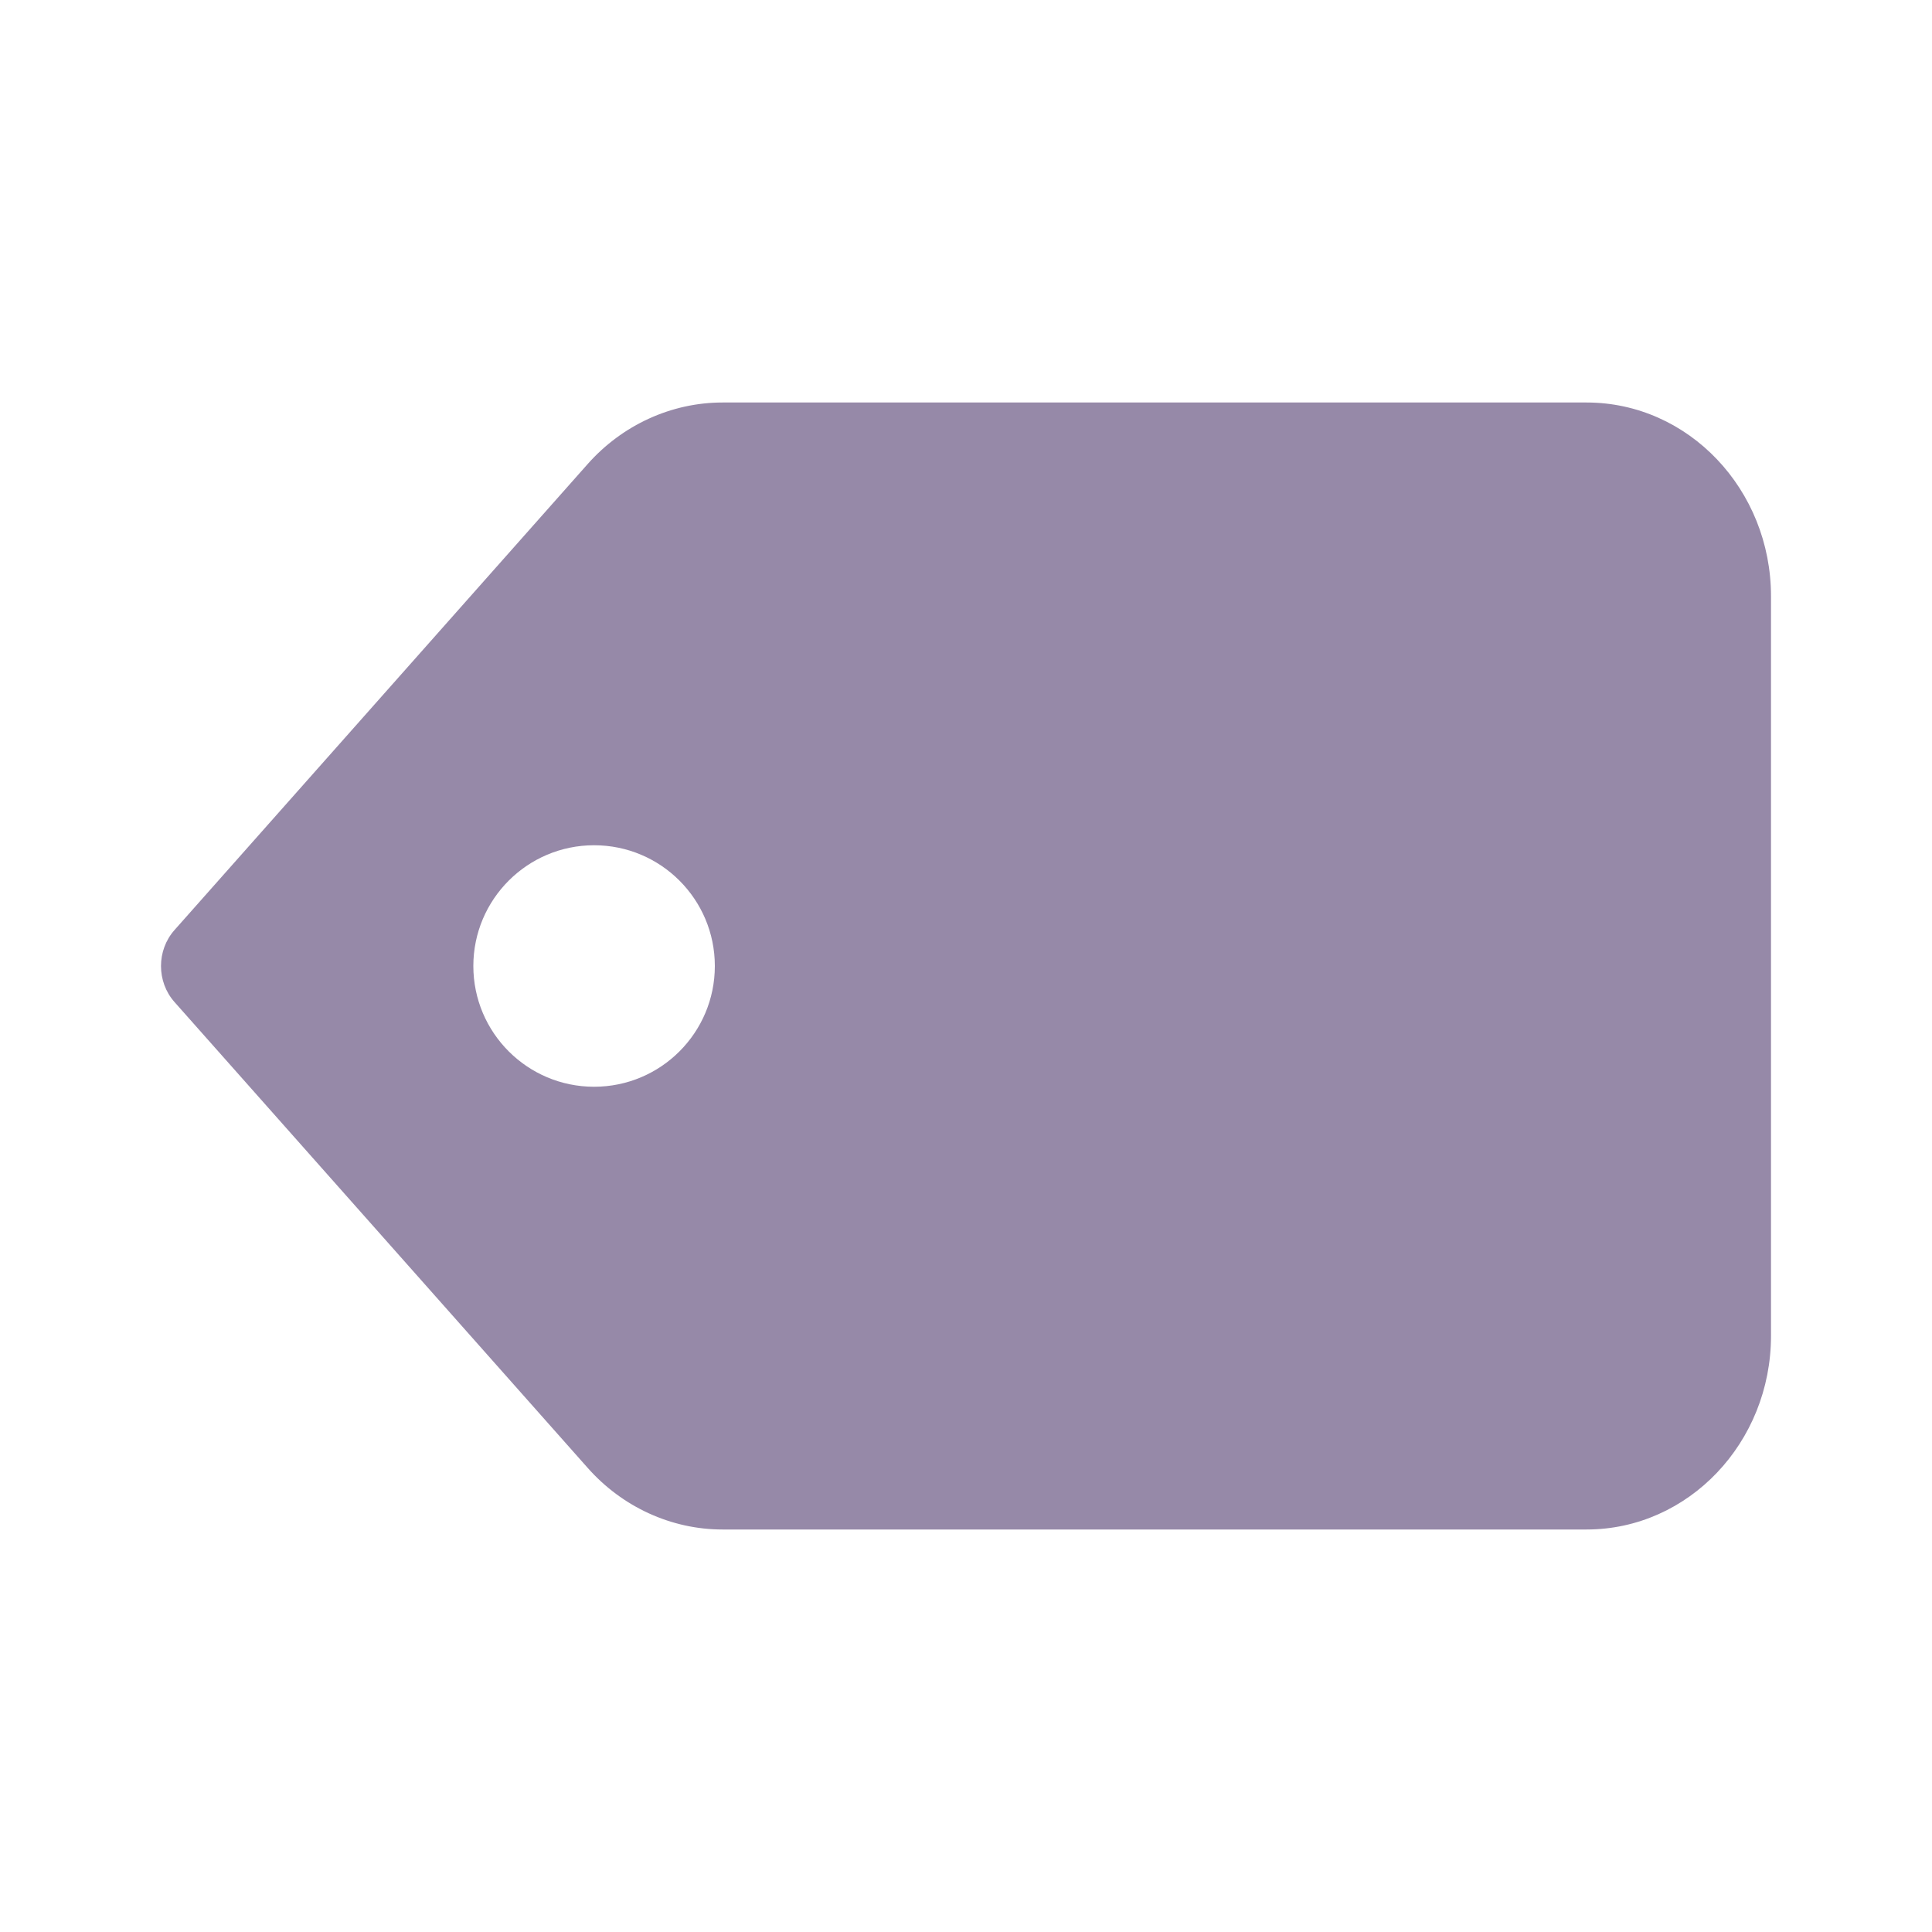 <svg width="24" height="24" viewBox="0 0 24 24" fill="none" xmlns="http://www.w3.org/2000/svg">
<path fill-rule="evenodd" clip-rule="evenodd" d="M8.975 5H19.709C20.973 5 22 6.079 22 7.407V16.594C22 17.921 20.973 19 19.709 19H8.975C8.341 19 7.73 18.721 7.299 18.233L2.168 12.448C1.944 12.196 1.944 11.805 2.168 11.553L7.299 5.766C7.73 5.279 8.341 5 8.975 5ZM7.38 10.5C6.552 10.5 5.88 11.172 5.88 12C5.88 12.828 6.552 13.5 7.38 13.5C8.209 13.5 8.88 12.828 8.88 12C8.88 11.172 8.209 10.5 7.38 10.5Z" fill="#9689A8"/>
</svg>
